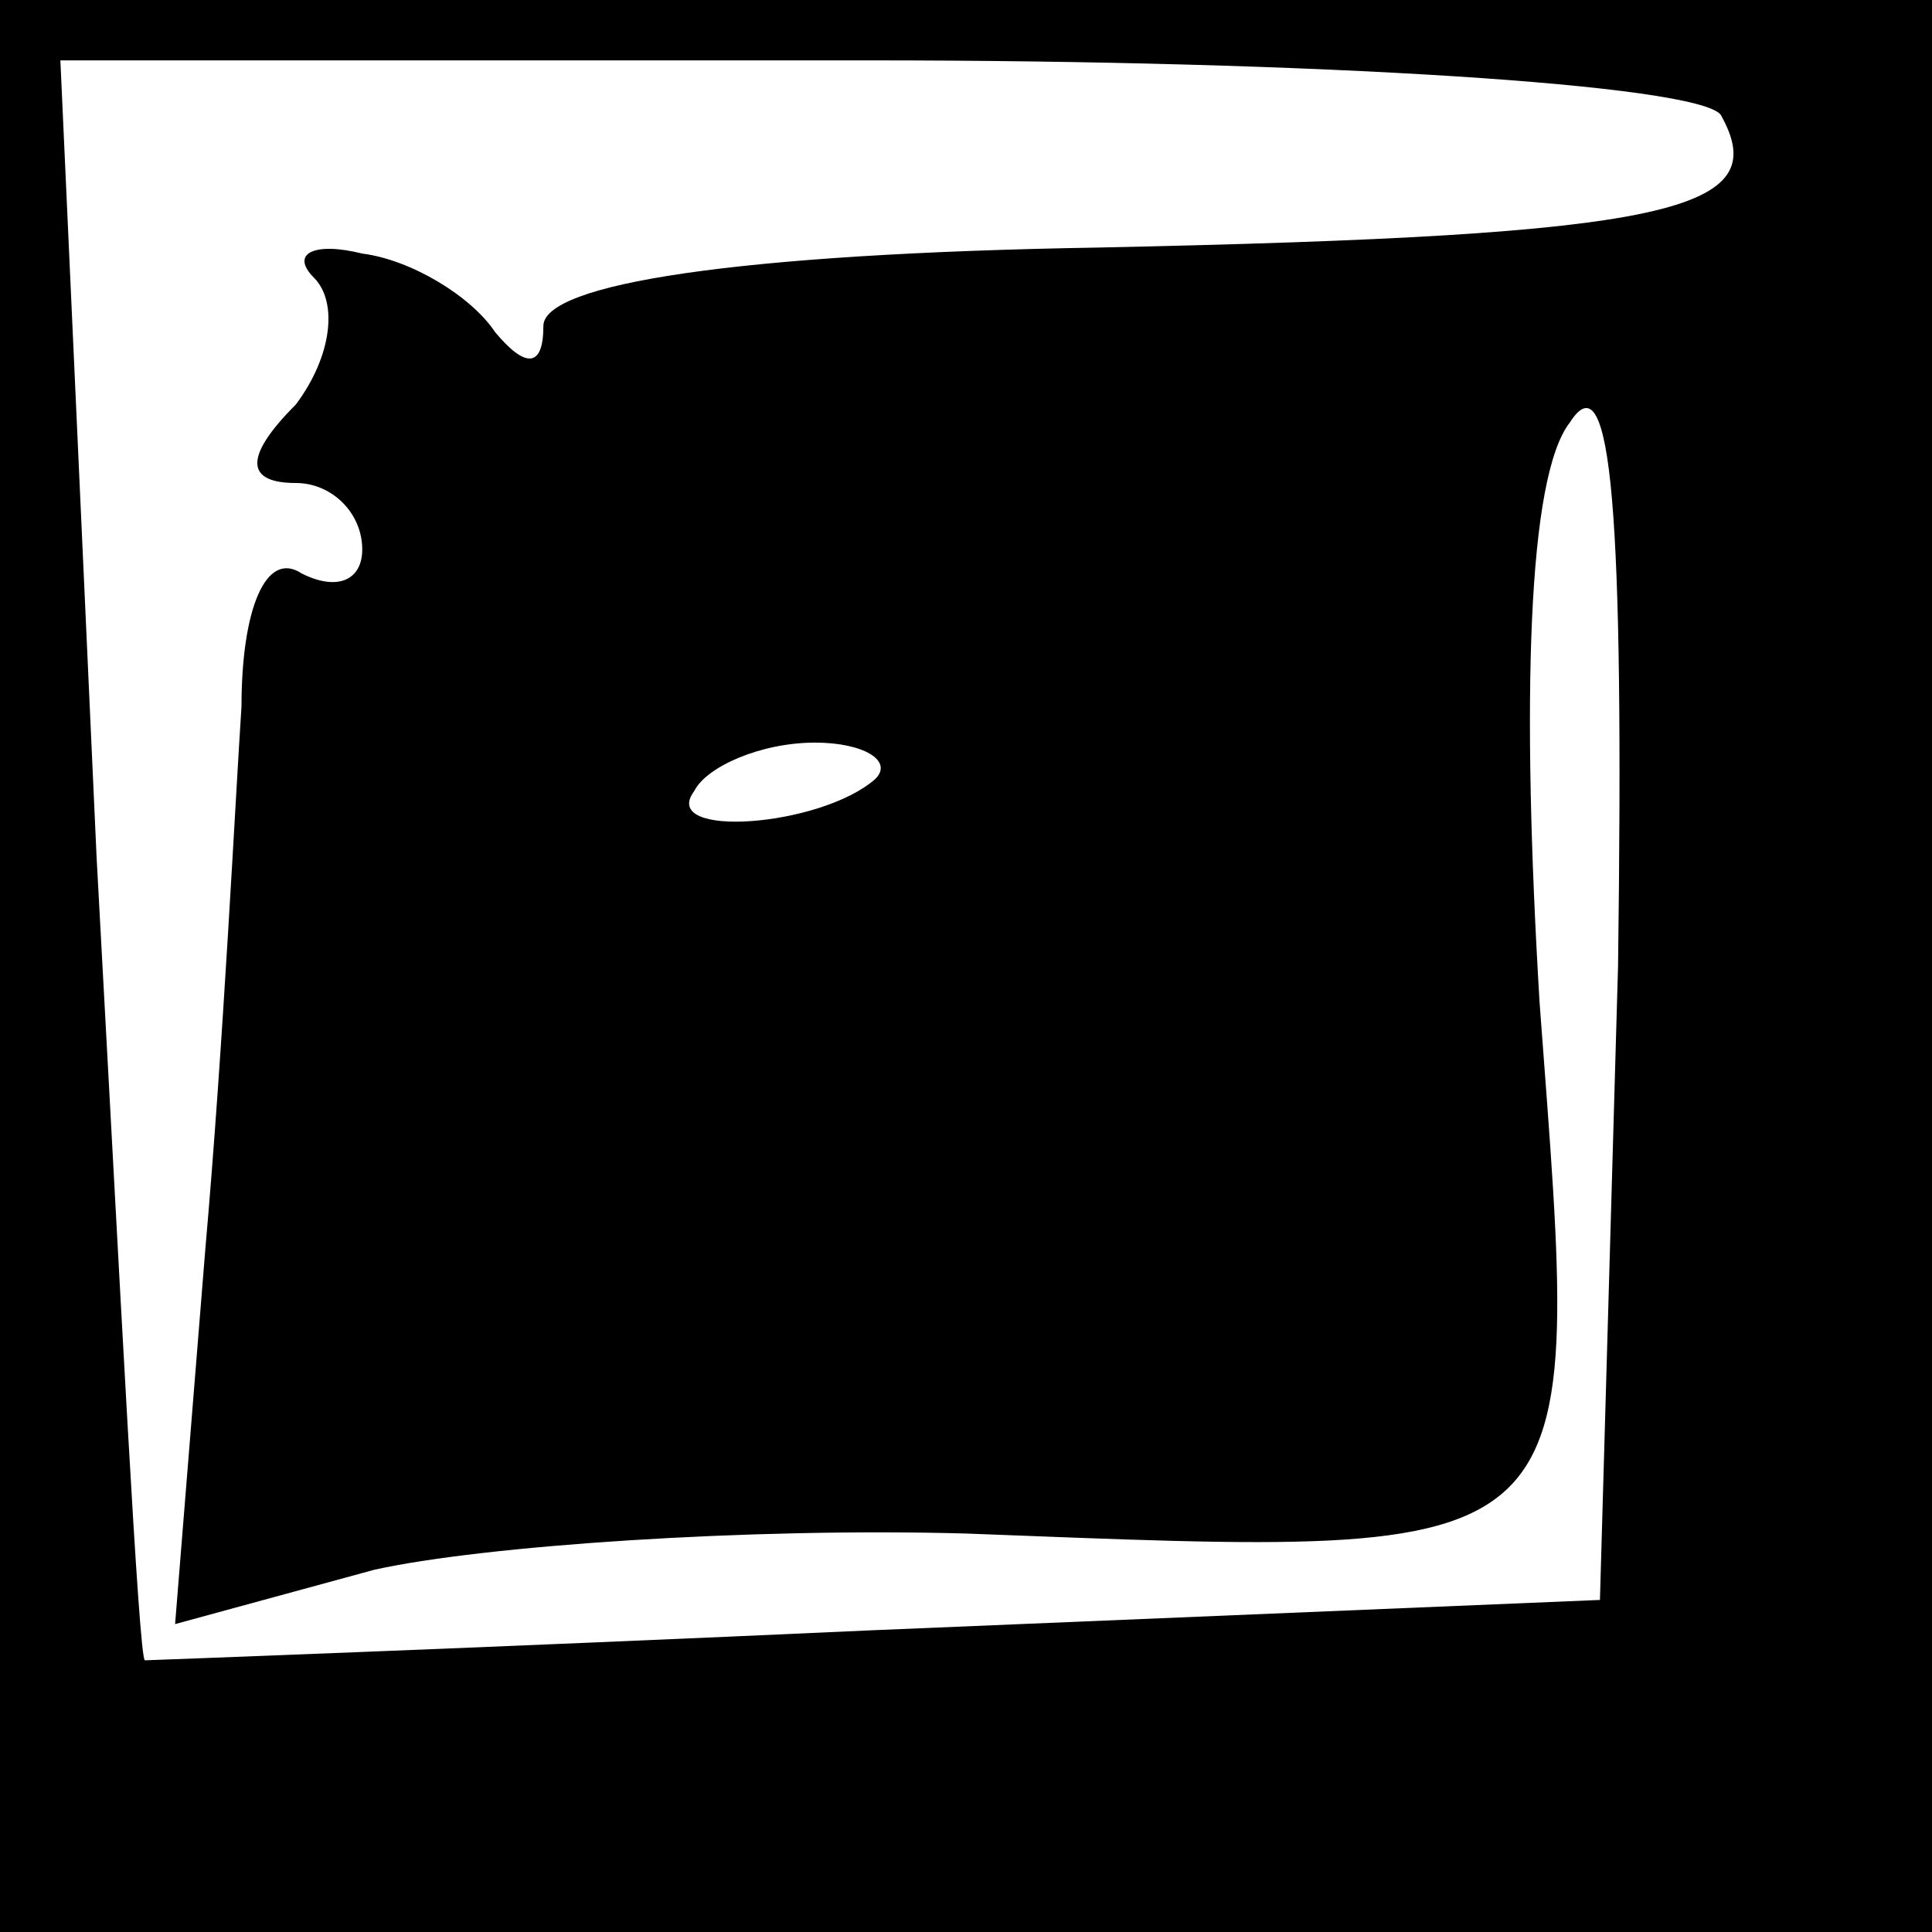 <?xml version="1.0" standalone="no"?>
<!DOCTYPE svg PUBLIC "-//W3C//DTD SVG 20010904//EN"
 "http://www.w3.org/TR/2001/REC-SVG-20010904/DTD/svg10.dtd">
<svg version="1.0" xmlns="http://www.w3.org/2000/svg"
 width="32pt" height="32pt" viewBox="0 0 32 32"
 preserveAspectRatio="xMidYMid meet">
<rect x="0" y="0" width="32" height="32" fill="#808080" stroke="none"/>
<g transform="translate(0,32) scale(0.1,-0.1)"
fill="#000000" stroke="none">
<path fill="#000000" stroke="none" d="M0 160 l0 -160 160 0 160 0 0 160 0
160 -160 0 -160 0 0 -160z"/>
<path fill="#ffffff" stroke="none" d="M285 301 c9 -16 -8 -20 -103 -22 -60
-1 -92 -6 -92 -13 0 -7 -3 -7 -8 -1 -4 6 -14 12 -22 13 -8 2 -12 0 -8 -4 4 -4
3 -13 -3 -21 -9 -9 -8 -13 0 -13 6 0 11 -5 11 -11 0 -5 -4 -7 -10 -4 -6 4 -10
-6 -10 -22 -1 -15 -3 -56 -6 -90 l-5 -62 33 9 c18 4 62 7 98 6 105 -4 102 -6
95 88 -3 50 -2 87 5 96 7 11 9 -15 8 -90 l-3 -105 -120 -5 c-66 -3 -121 -5
-121 -5 -1 0 -4 60 -8 133 l-6 132 134 0 c74 0 137 -4 141 -9z"/>
<path fill="#ffffff" stroke="none" d="M145 191 c-9 -8 -36 -10 -30 -2 2 4 11
8 20 8 8 0 13 -3 10 -6z"/>
</g>
</svg>
